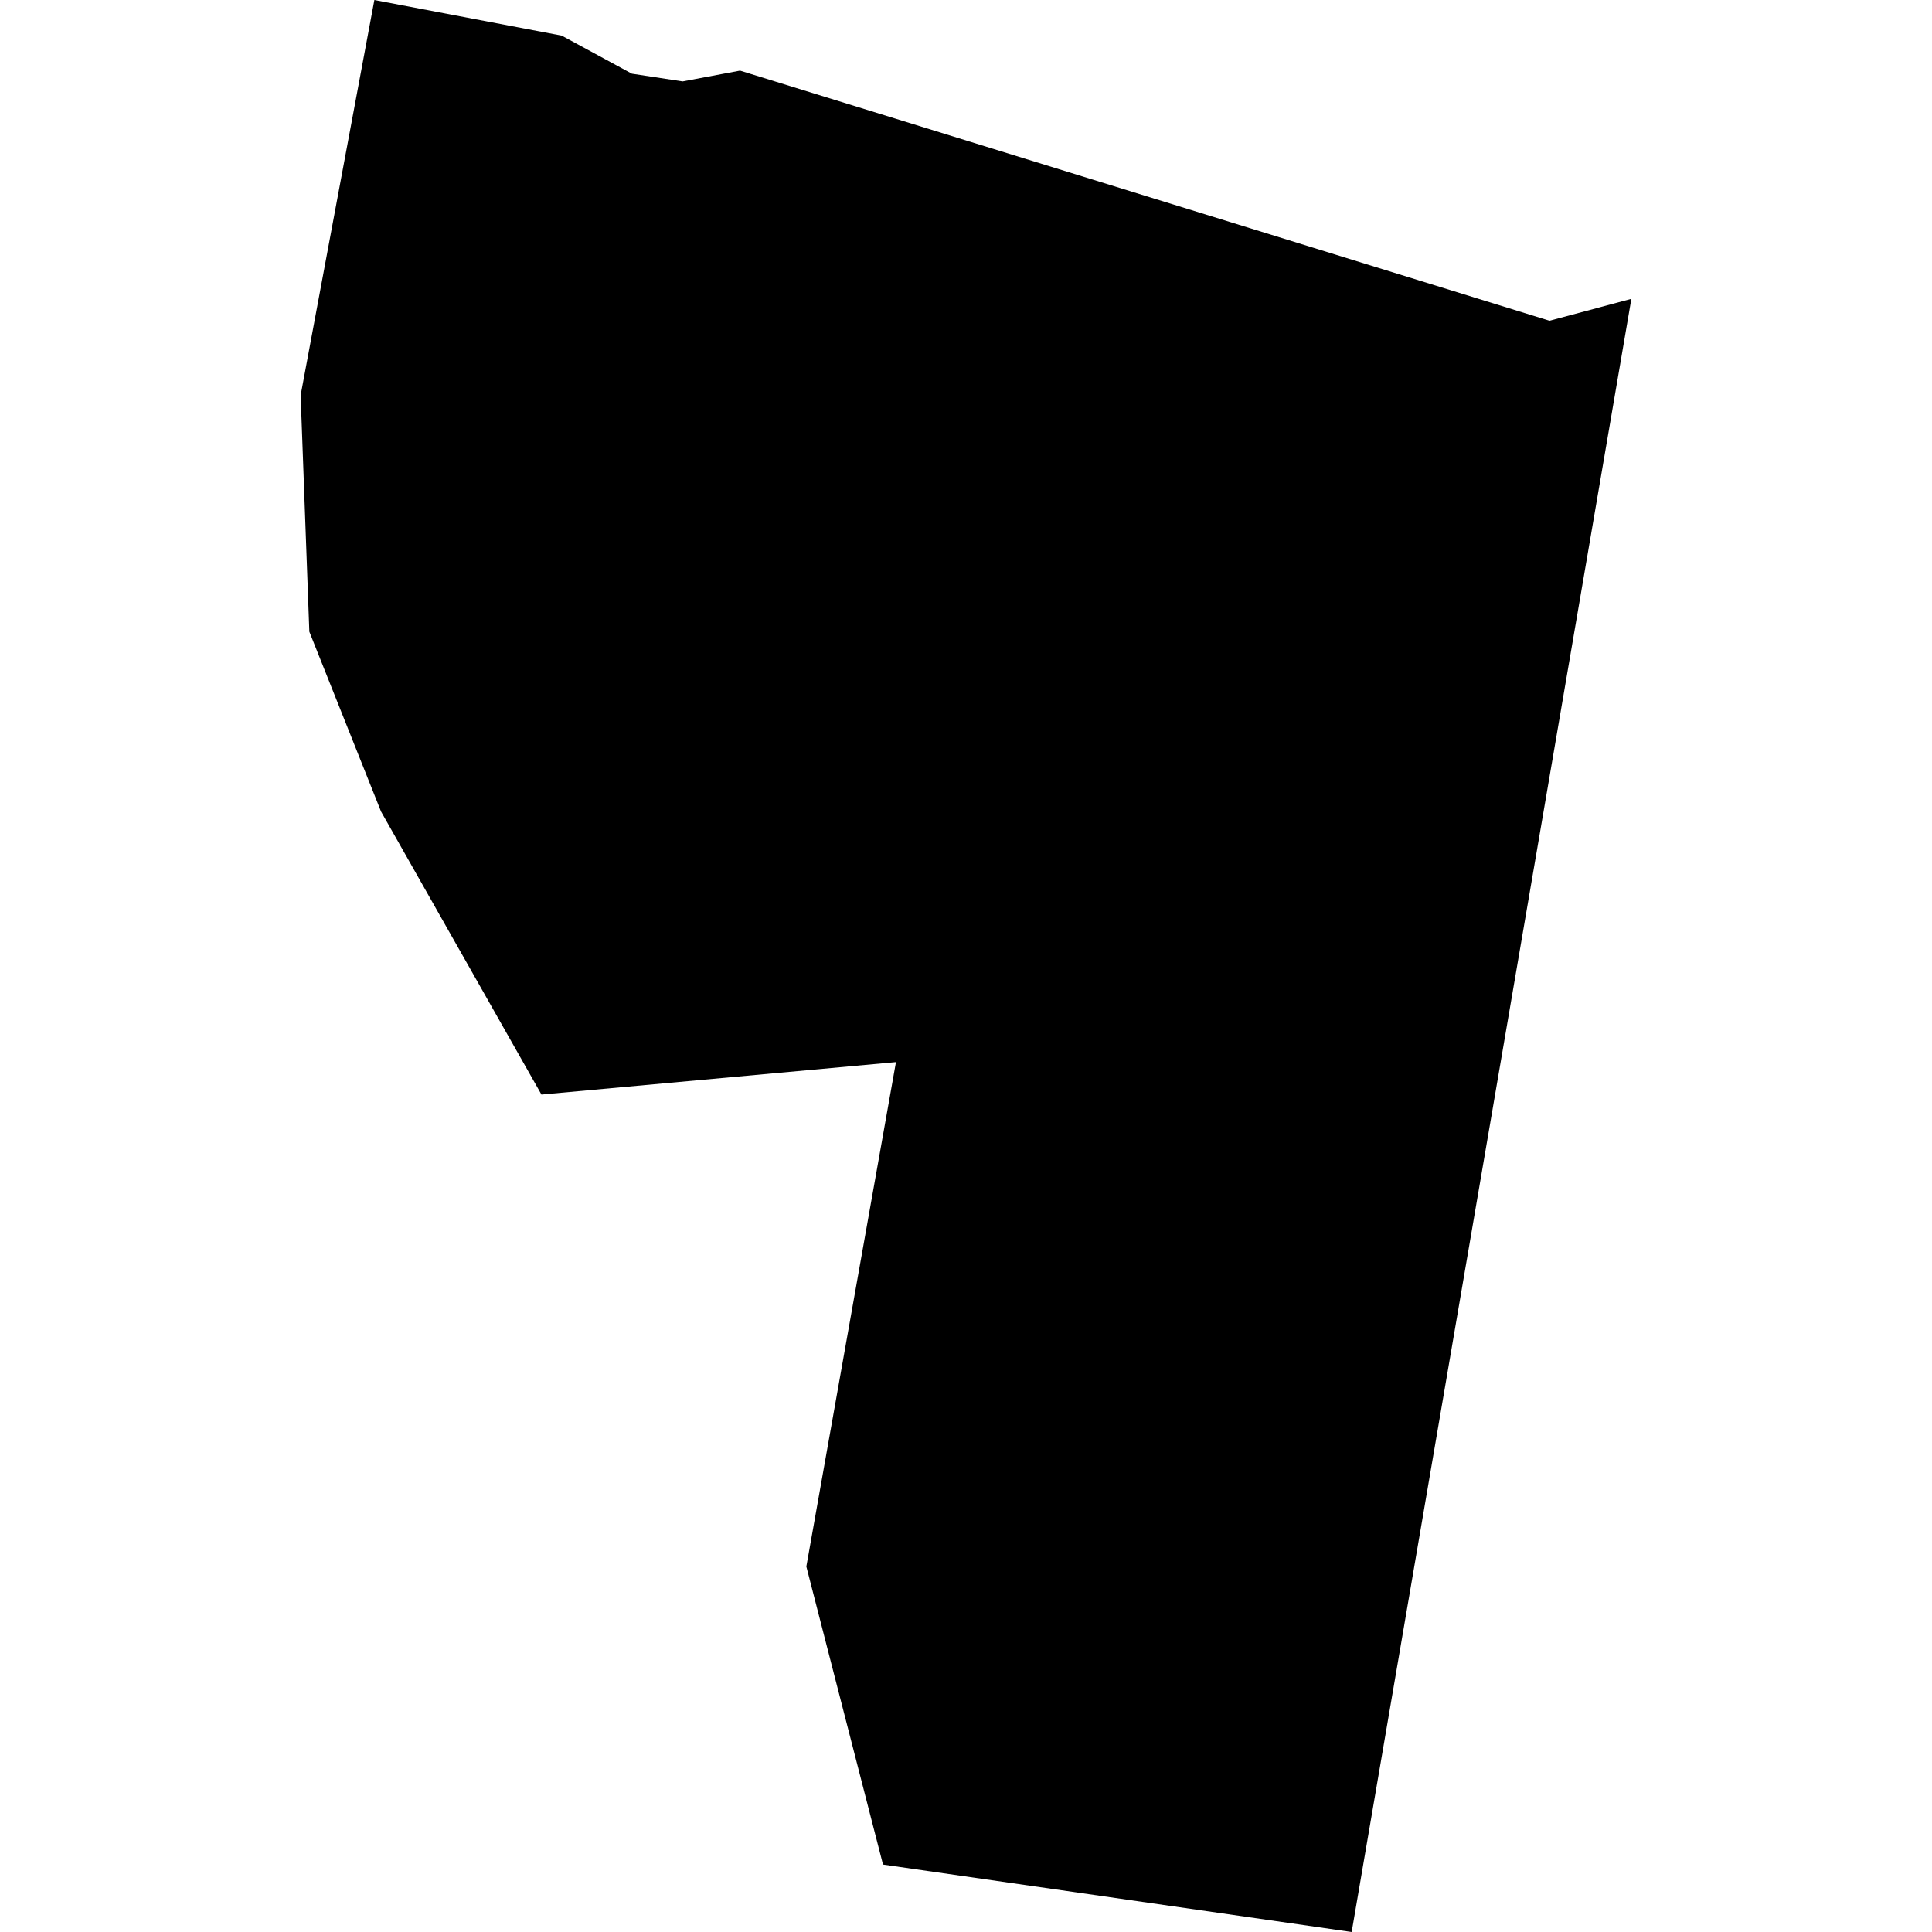 <?xml version="1.0" standalone="no"?>
<!DOCTYPE svg PUBLIC "-//W3C//DTD SVG 20010904//EN"
 "http://www.w3.org/TR/2001/REC-SVG-20010904/DTD/svg10.dtd">
<svg version="1.0" xmlns="http://www.w3.org/2000/svg"
 width="1024pt" height="1024pt" viewBox="-512 -512 1024 1024"
 preserveAspectRatio="xMidYMid meet">
  <path d="M487.669 433.36l.184 4.999 1.516 3.803 3.392 5.984 7.496-.686-1.895 10.666 1.621 6.302 9.91 1.426 5.914-34.533-1.731.463-17.116-5.289-1.214.228-1.073-.163-1.484-.805-3.961-.753-1.559 8.358z" transform="scale(25.066) translate(-501.738 -445.428)"></path>
</svg>
